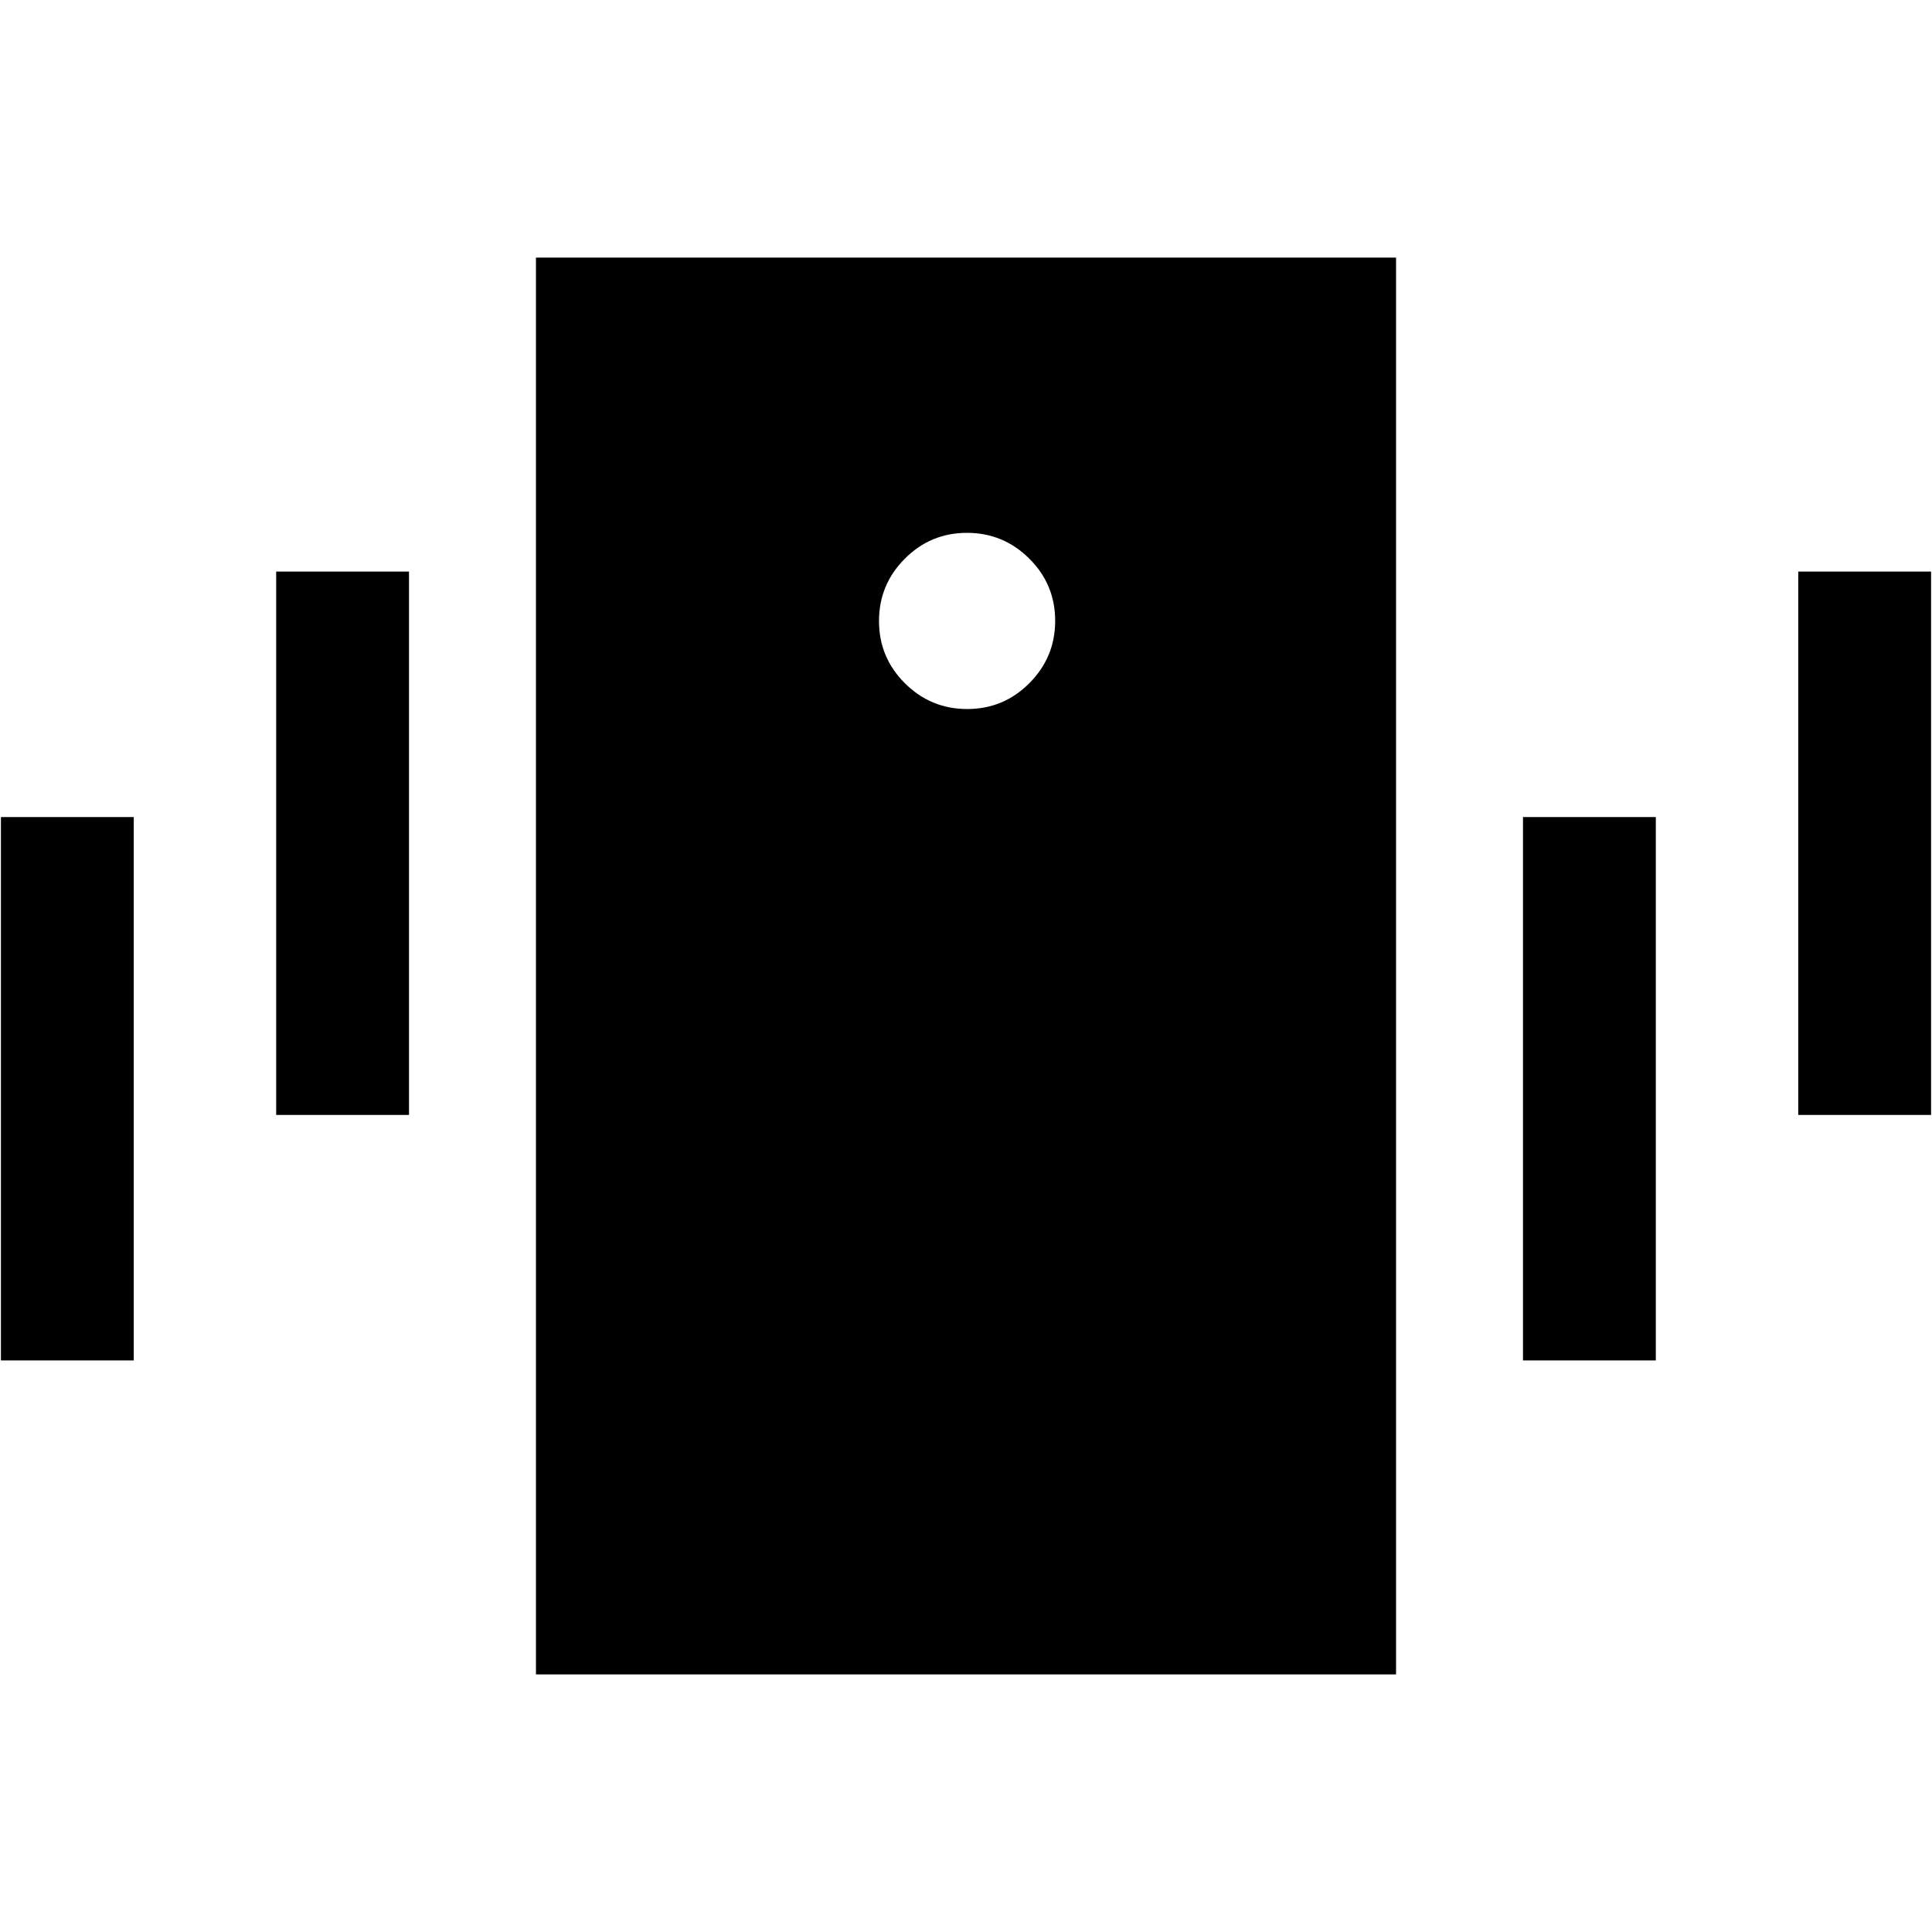<svg xmlns="http://www.w3.org/2000/svg" height="24" viewBox="0 -960 960 960" width="24"><path d="M266.31-128v-704h427.38v704H266.31Zm214.28-479.69q18.1 0 30.91-12.86 12.81-12.87 12.81-30.97t-12.86-30.9q-12.87-12.81-30.97-12.81t-30.9 12.86q-12.81 12.86-12.81 30.96t12.86 30.91q12.86 12.81 30.96 12.81ZM.46-284v-270h66v270h-66Zm136.77-122v-270h66v270h-66Zm756.31 0v-270h66v270h-66ZM756.77-284v-270h66v270h-66Z"/></svg>